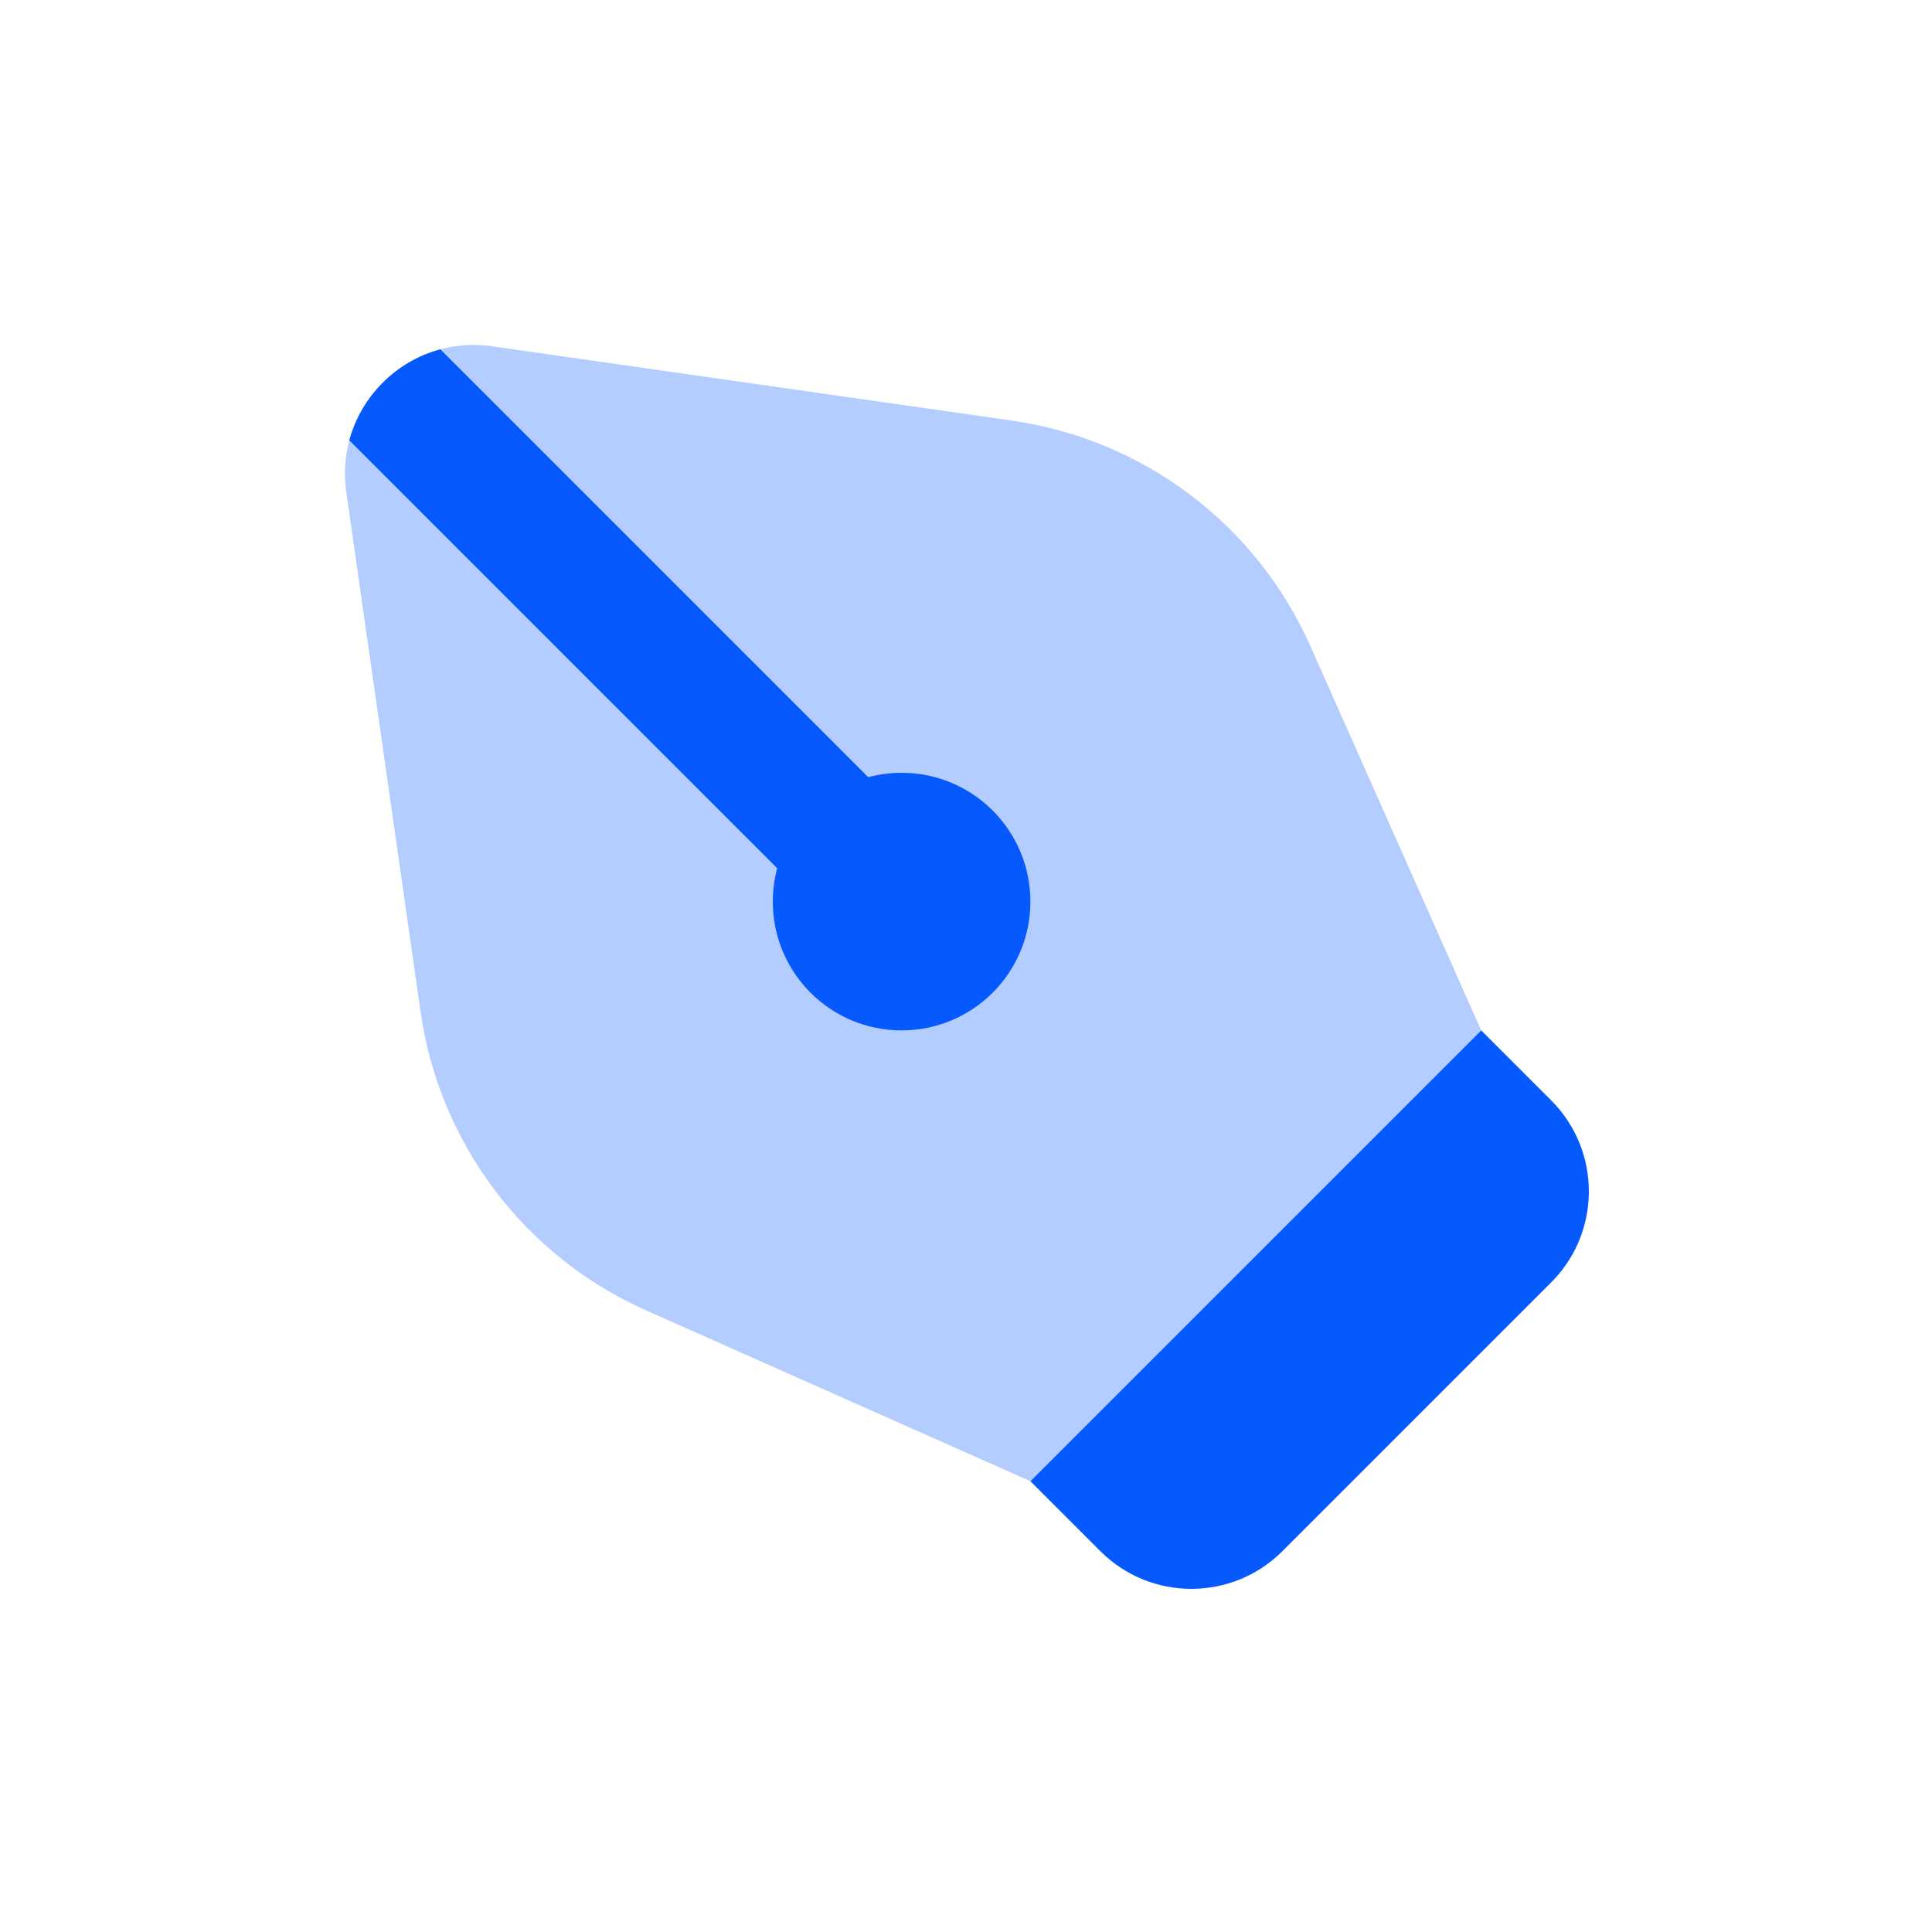 <?xml version="1.0" encoding="UTF-8"?>
<svg width="30px" height="30px" viewBox="0 0 30 30" version="1.1" xmlns="http://www.w3.org/2000/svg" xmlns:xlink="http://www.w3.org/1999/xlink">
    <title>Icon/Pen Copy</title>
    <g id="Icon/Pen-Copy" stroke="none" stroke-width="1" fill="none" fill-rule="evenodd">
        <g id="Pen" transform="translate(5, 5)">
            <path d="M12.086,19.086 L11,18 L18,11 L19.086,12.086 C19.867,12.867 19.867,14.133 19.086,14.914 L14.914,19.086 C14.133,19.867 12.867,19.867 12.086,19.086 Z" id="Path" fill="#0659FD"></path>
            <path d="M1.531,10.714 L0.377,2.64 C0.189,1.32 1.32,0.189 2.64,0.377 L10.714,1.531 C12.758,1.823 14.509,3.146 15.348,5.033 L18,11 L11,18 L5.033,15.348 C3.146,14.509 1.823,12.758 1.531,10.714 Z" id="Path" fill="#0659FD" opacity="0.3"></path>
            <path d="M7.068,8.482 L0.424,1.838 C0.608,1.152 1.152,0.608 1.838,0.424 L8.482,7.068 C8.647,7.024 8.821,7 9,7 C10.105,7 11,7.895 11,9 C11,10.105 10.105,11 9,11 C7.895,11 7,10.105 7,9 C7,8.821 7.024,8.647 7.068,8.482 Z" id="Path" fill="#0659FD"></path>
        </g>
    </g>
</svg>